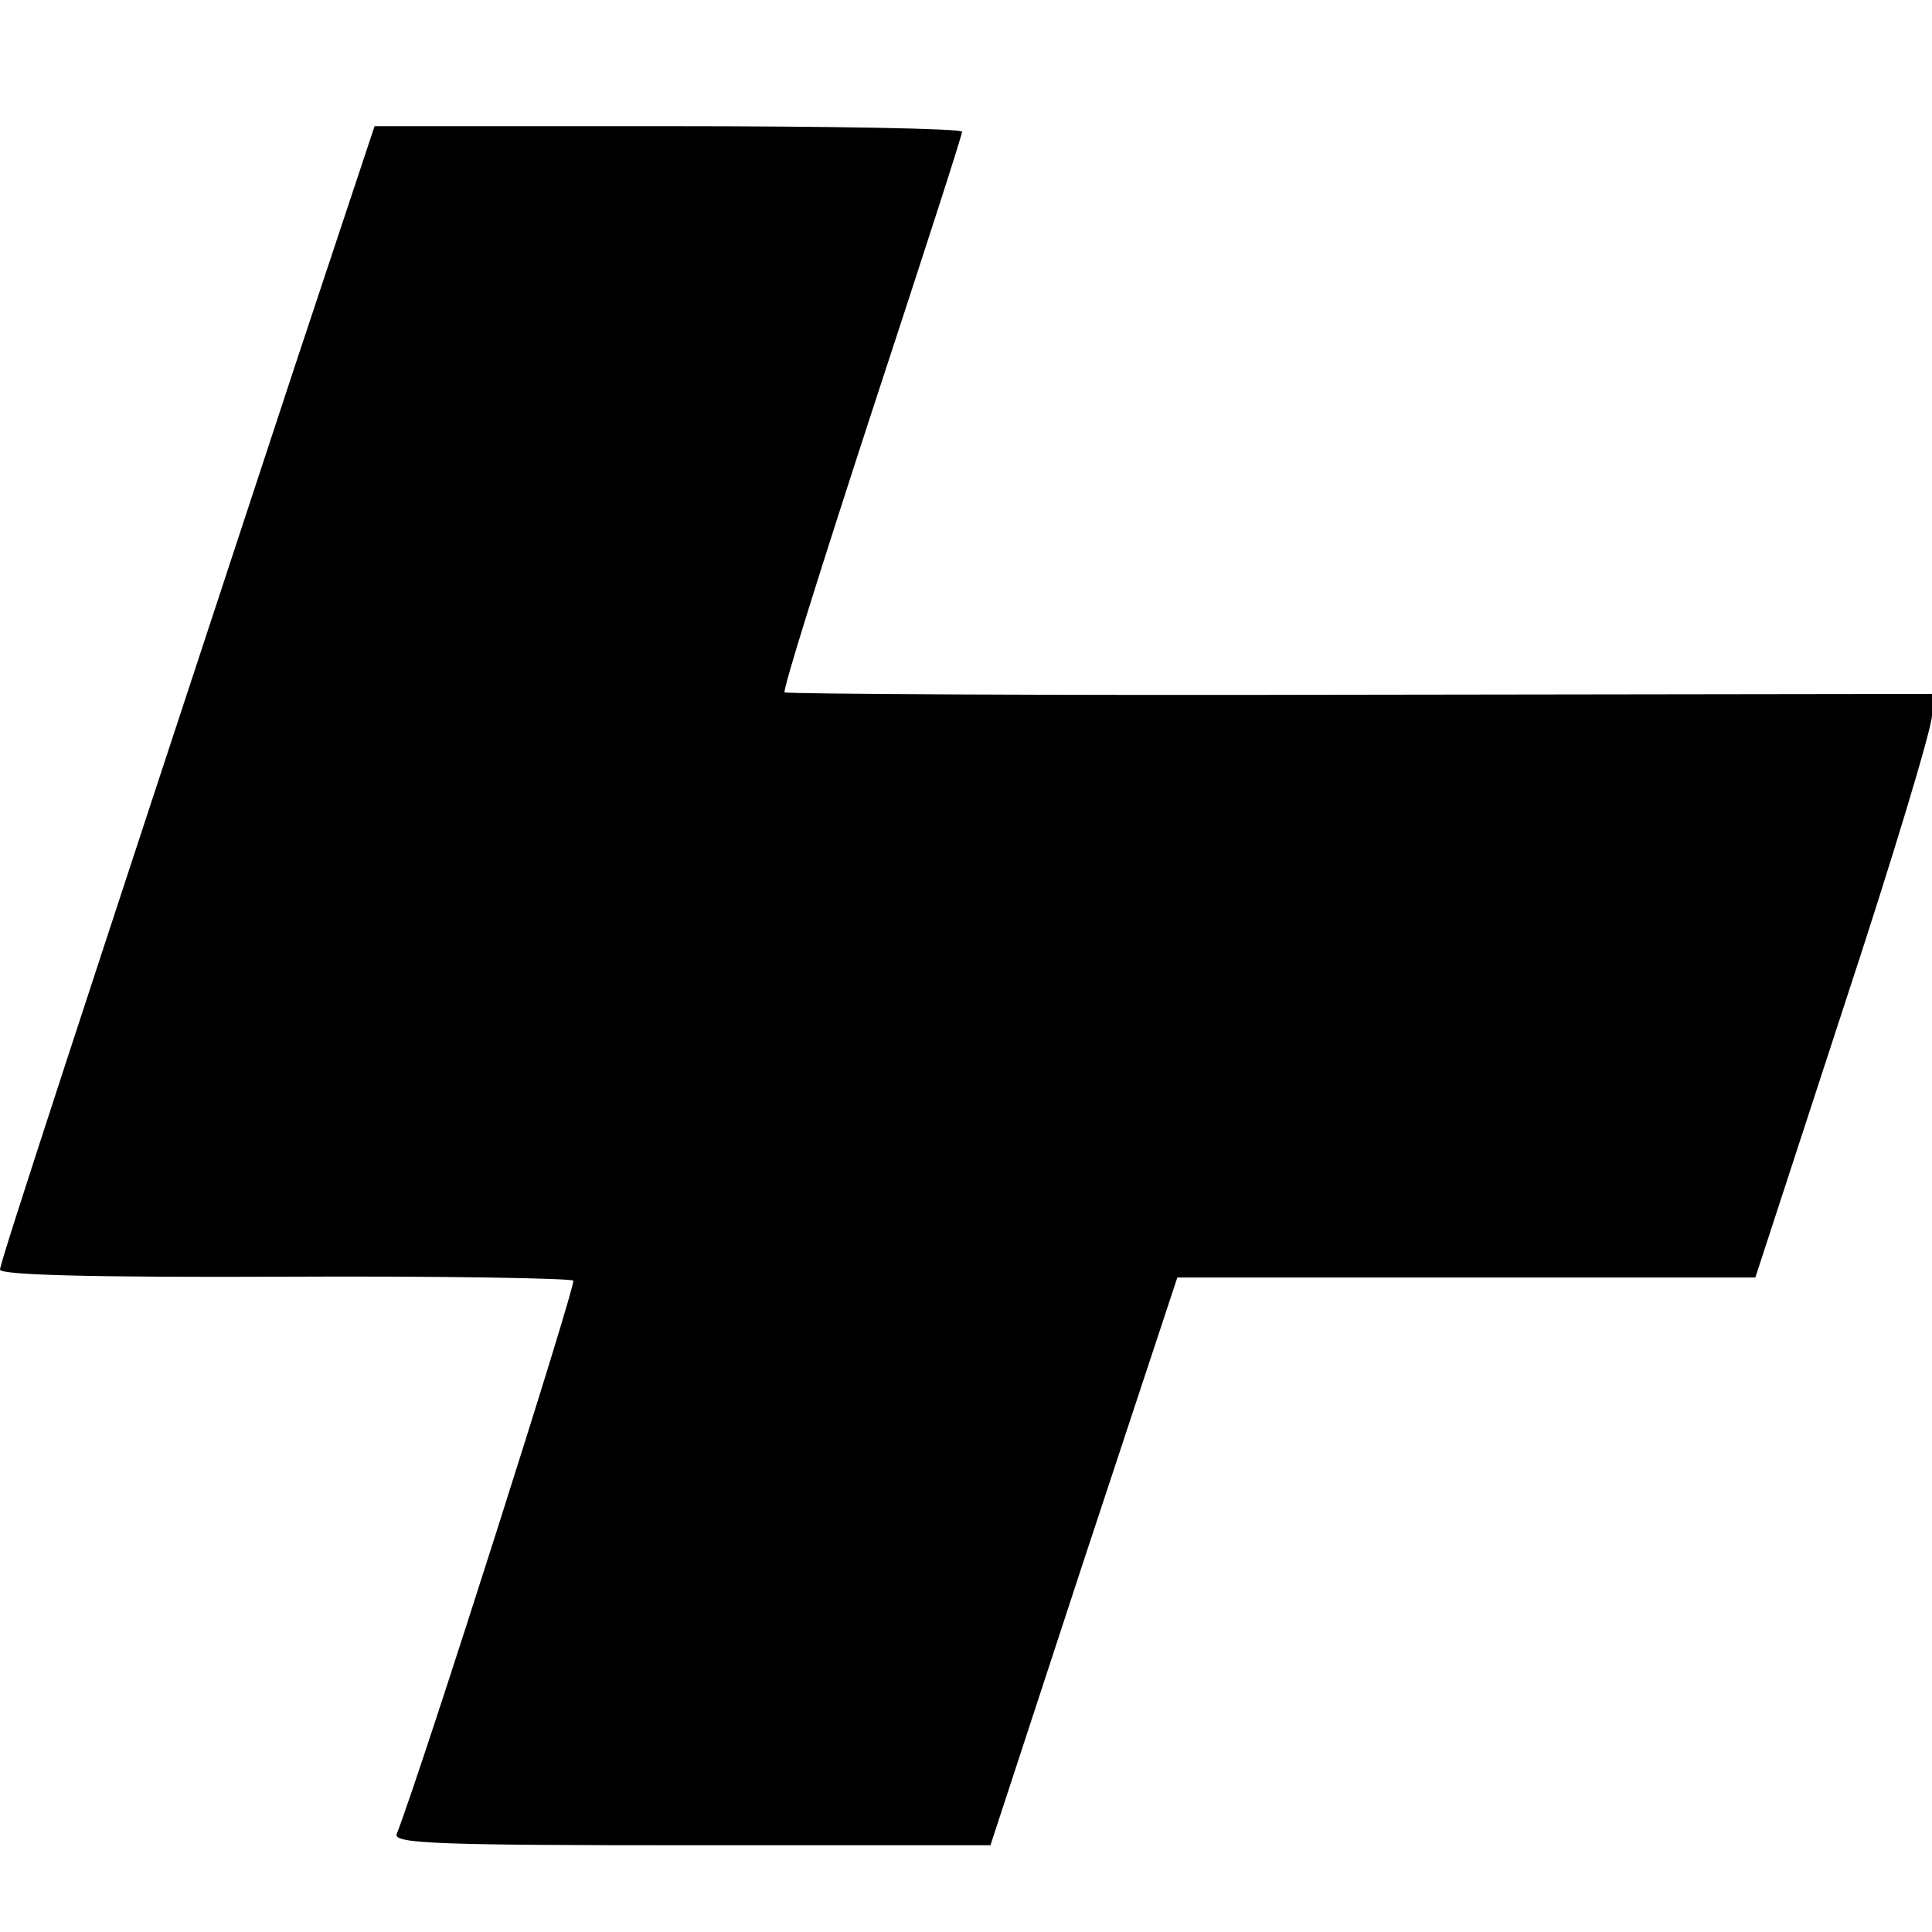 <?xml version="1.0" standalone="no"?>
<!DOCTYPE svg PUBLIC "-//W3C//DTD SVG 20010904//EN"
 "http://www.w3.org/TR/2001/REC-SVG-20010904/DTD/svg10.dtd">
<svg version="1.0" xmlns="http://www.w3.org/2000/svg"
 width="245pt" height="245pt" viewBox="0 0 245 245"
 preserveAspectRatio="xMidYMid meet">
<g transform="translate(0,245) scale(0.1,-0.1)"
fill="#000000" stroke="none">
<path d="M373 1983 c-278 -844 -373 -1134 -373 -1143 0 -7 122 -10 361 -9 198
1 363 -2 366 -5 4 -4 -190 -614 -224 -702 -4 -12 56 -14 374 -14 l379 0 118
360 119 360 367 0 366 0 112 343 c62 188 112 354 112 370 l0 27 -726 -1 c-399
-1 -727 1 -729 3 -3 2 47 161 110 354 63 192 115 352 115 357 0 4 -168 7 -373
7 l-372 0 -102 -307z"/>
</g>
</svg>
